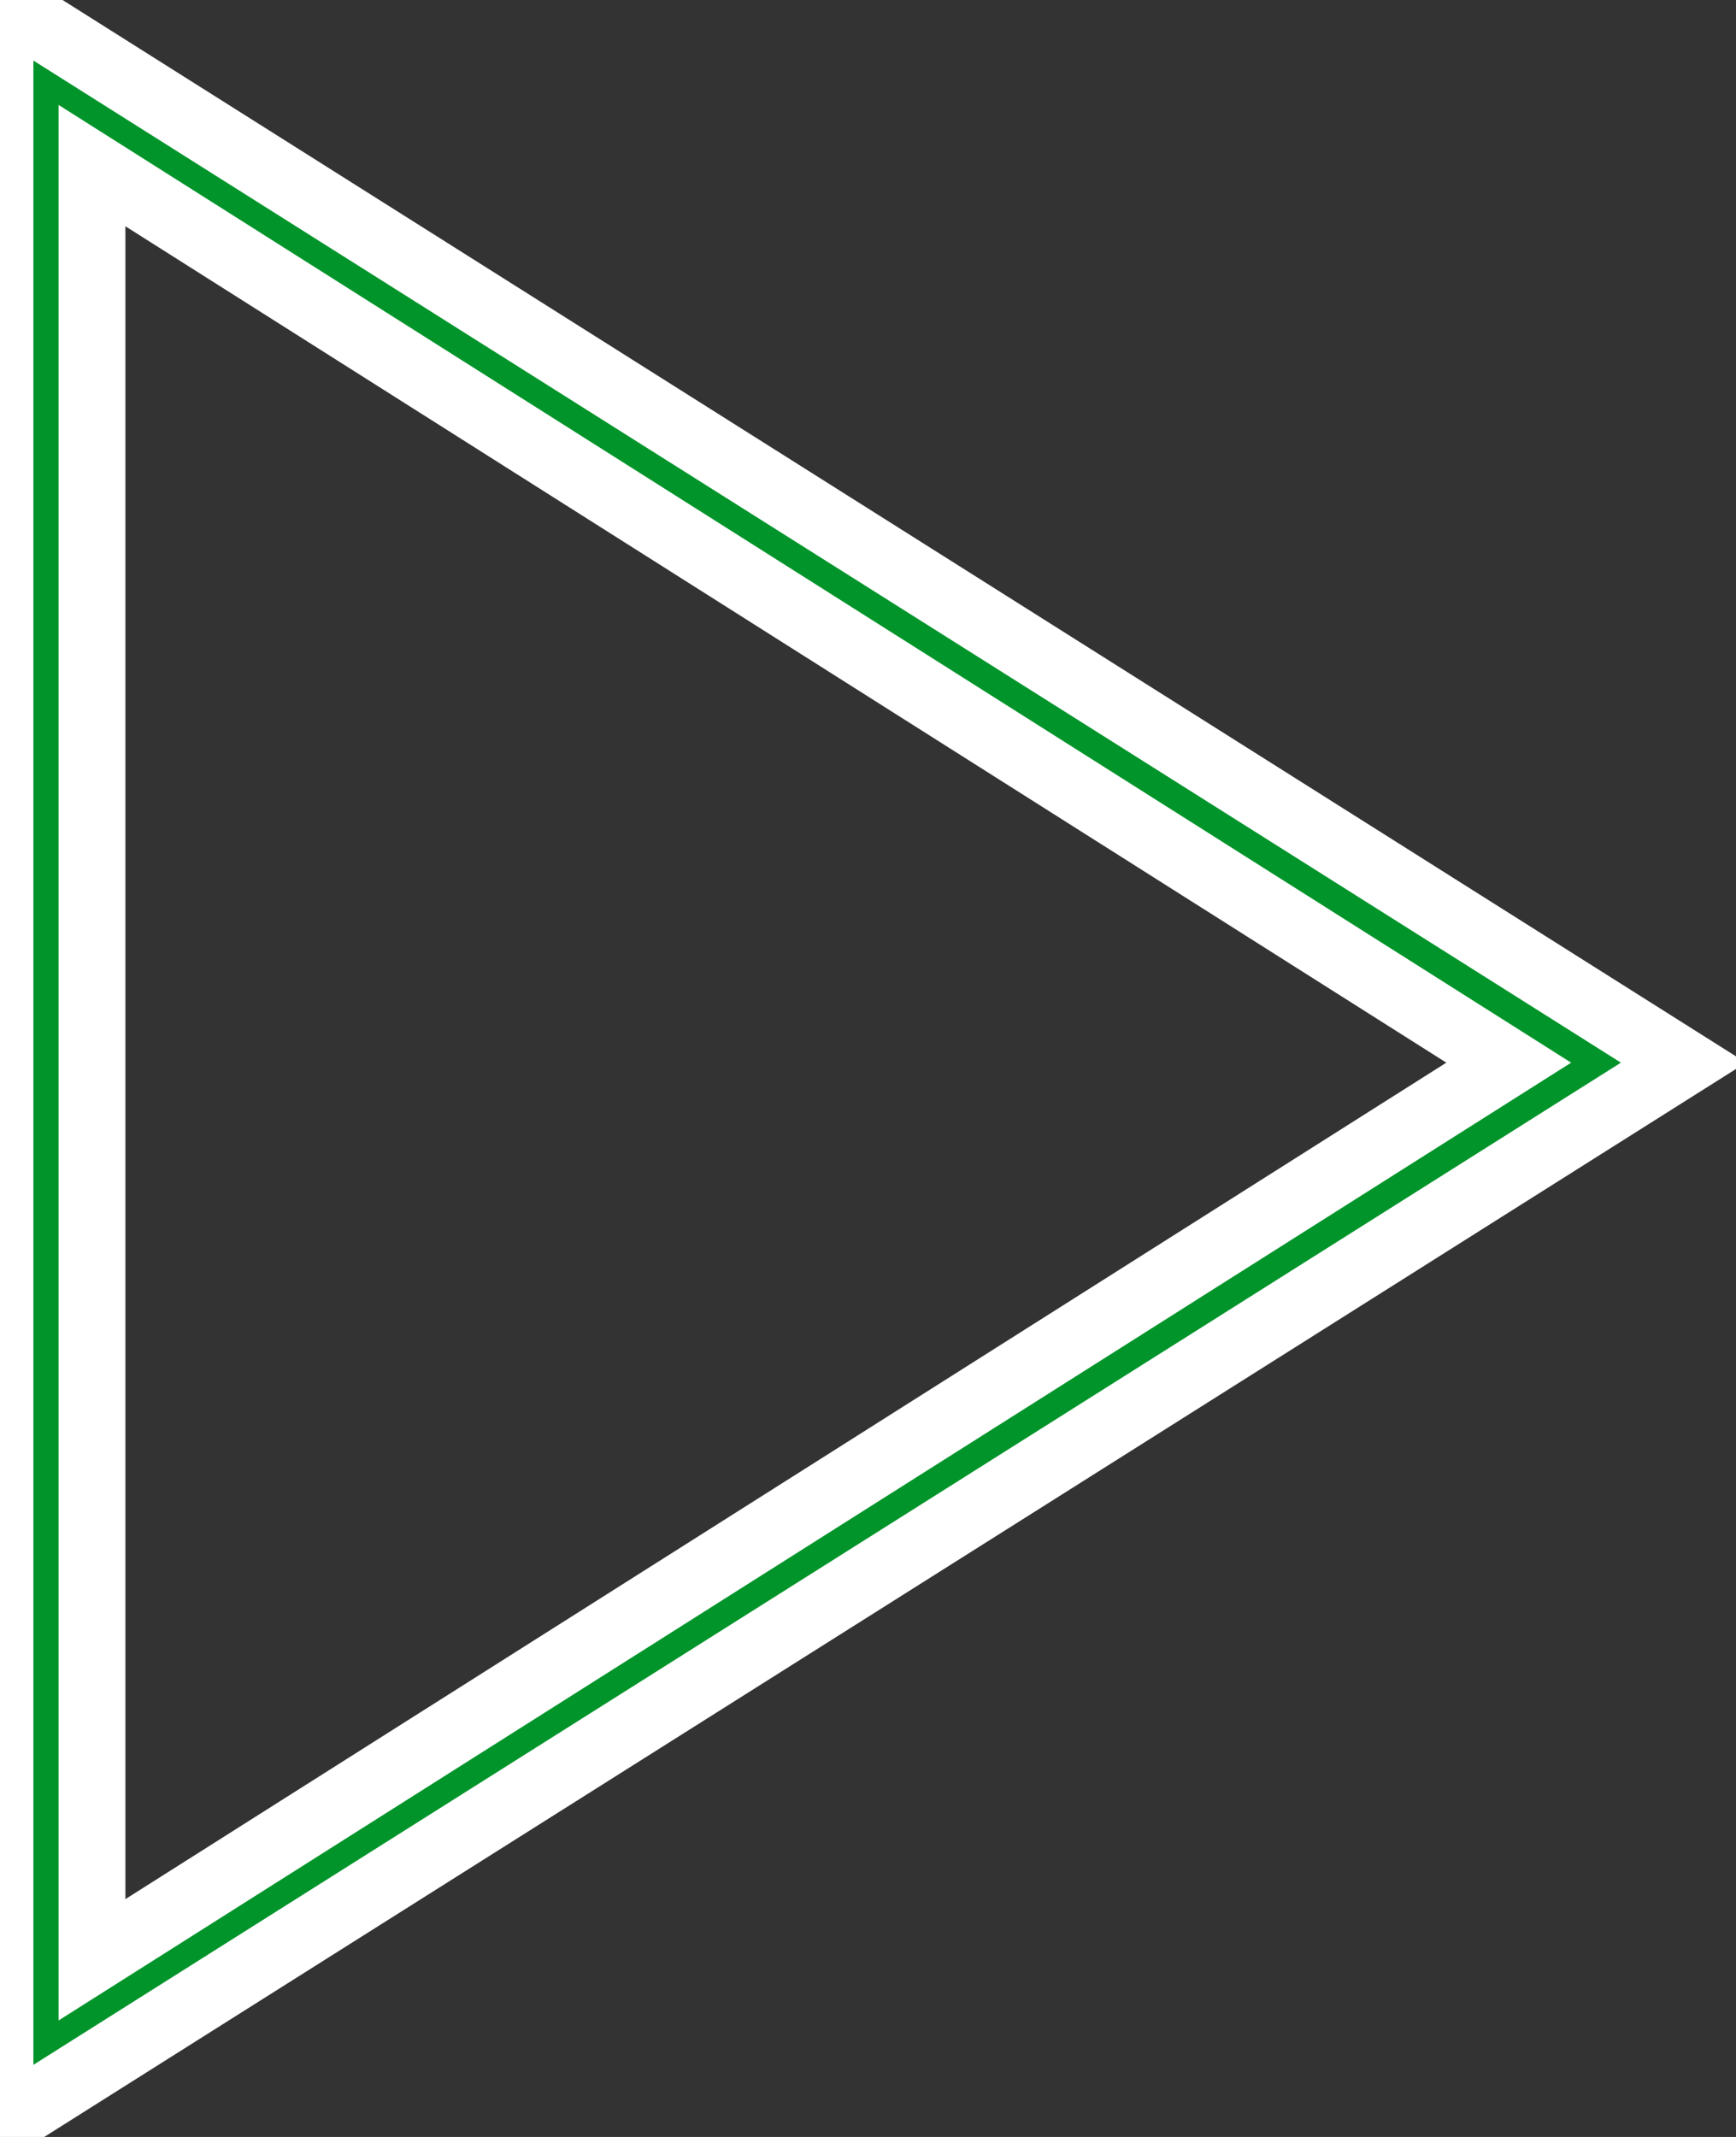 <svg width="26" height="32" viewBox="0 0 26 32" fill="none" xmlns="http://www.w3.org/2000/svg">
<rect x="0" y="0" width="26" height="32" fill="#333333" stroke="none"/>
<path d="M0 31.827V0L25.213 15.913L0 31.827ZM1.378 29.347L22.596 15.913L1.378 2.48V29.347Z" fill="#01942A"/>
<path d="M0 31.827V0L25.213 15.913L0 31.827ZM1.378 29.347L22.596 15.913L1.378 2.48V29.347Z" stroke="white"/>
</svg>

